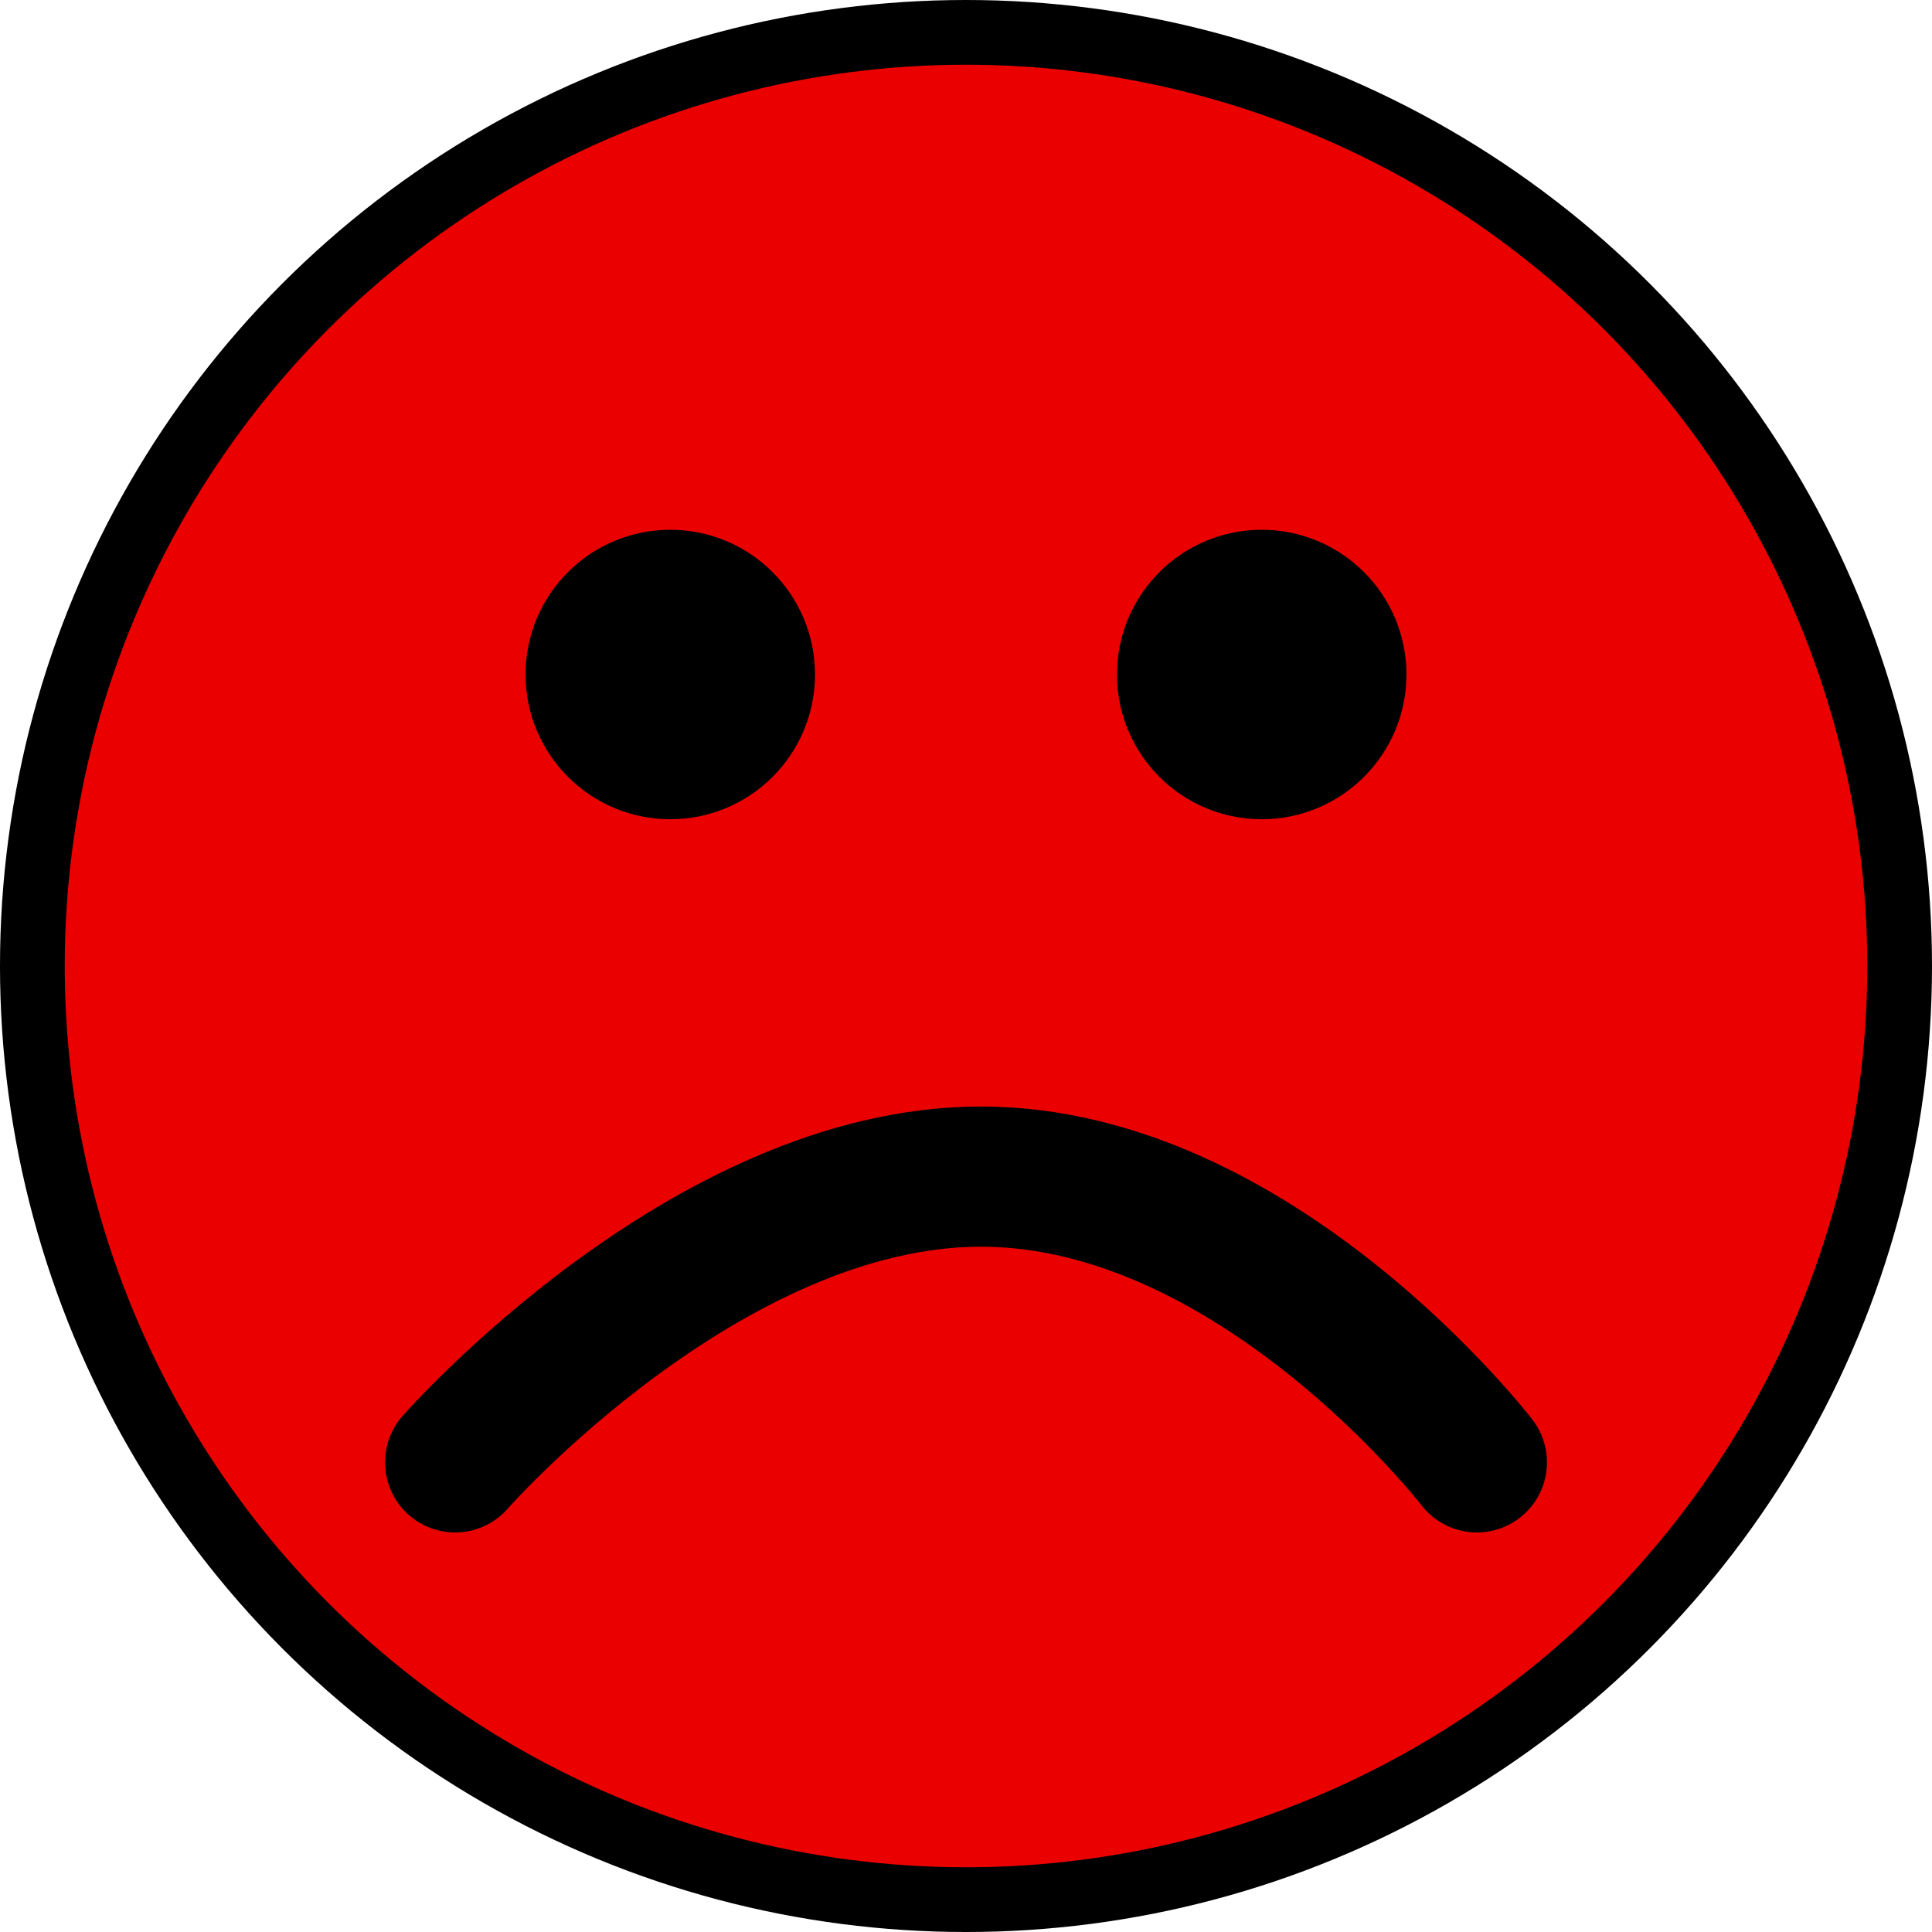 <?xml version="1.0" encoding="UTF-8" standalone="no"?>
<!-- Created with Inkscape (http://www.inkscape.org/) -->

<svg
   width="300mm"
   height="300mm"
   viewBox="0 0 300 300"
   version="1.1"
   id="svg5"
   inkscape:version="1.1.1 (3bf5ae0d25, 2021-09-20)"
   sodipodi:docname="smiley_lost.svg"
   inkscape:export-filename="E:\Entwicklung\q-g-j\qminesweeper\images\svg\smiley.png"
   inkscape:export-xdpi="24.190001"
   inkscape:export-ydpi="24.190001"
   xmlns:inkscape="http://www.inkscape.org/namespaces/inkscape"
   xmlns:sodipodi="http://sodipodi.sourceforge.net/DTD/sodipodi-0.dtd"
   xmlns="http://www.w3.org/2000/svg"
   xmlns:svg="http://www.w3.org/2000/svg">
  <sodipodi:namedview
     id="namedview7"
     pagecolor="#ffffff"
     bordercolor="#666666"
     borderopacity="1.0"
     inkscape:pageshadow="2"
     inkscape:pageopacity="0.0"
     inkscape:pagecheckerboard="0"
     inkscape:document-units="mm"
     showgrid="false"
     inkscape:snap-global="true"
     inkscape:zoom="0.22645919"
     inkscape:cx="-309.10647"
     inkscape:cy="993.55652"
     inkscape:window-width="1920"
     inkscape:window-height="866"
     inkscape:window-x="-8"
     inkscape:window-y="-8"
     inkscape:window-maximized="1"
     inkscape:current-layer="layer1" />
  <defs
     id="defs2" />
  <g
     inkscape:label="Ebene 1"
     inkscape:groupmode="layer"
     id="layer1"
     transform="translate(-55.835,-80.206)">
    <circle
       style="fill:#eb0000;fill-opacity:1;fill-rule:evenodd;stroke:#000000;stroke-width:10.053;stroke-miterlimit:4;stroke-dasharray:none;stroke-opacity:1"
       id="path31"
       cx="205.835"
       cy="230.206"
       r="144.974"
       inkscape:export-filename="/home/jann/Entwicklung/q-g-j/qminesweeper/images/png/smiley_lost.png"
       inkscape:export-xdpi="4.23"
       inkscape:export-ydpi="4.23" />
    <circle
       style="fill:#000000;stroke:#000000;stroke-width:9.528;stroke-linecap:round;stroke-miterlimit:4;stroke-dasharray:none"
       id="path3852"
       cx="159.915"
       cy="184.943"
       r="17.712"
       inkscape:export-filename="/home/jann/Entwicklung/q-g-j/qminesweeper/images/png/smiley_lost.png"
       inkscape:export-xdpi="4.23"
       inkscape:export-ydpi="4.23" />
    <circle
       style="fill:#000000;stroke:#000000;stroke-width:9.528;stroke-linecap:round;stroke-miterlimit:4;stroke-dasharray:none"
       id="path3852-3"
       cx="251.754"
       cy="184.943"
       r="17.712"
       inkscape:export-filename="/home/jann/Entwicklung/q-g-j/qminesweeper/images/png/smiley_lost.png"
       inkscape:export-xdpi="4.23"
       inkscape:export-ydpi="4.23" />
    <path
       style="fill:none;stroke:#000000;stroke-width:21.771;stroke-linecap:round;stroke-linejoin:miter;stroke-miterlimit:4;stroke-dasharray:none;stroke-opacity:1"
       d="m 126.508,307.279 c 0,0 38.886,-44.371 81.66,-44.371 42.774,0 76.994,44.371 76.994,44.371"
       id="path4572"
       sodipodi:nodetypes="czc"
       inkscape:export-filename="/home/jann/Entwicklung/q-g-j/qminesweeper/images/png/smiley_lost.png"
       inkscape:export-xdpi="4.23"
       inkscape:export-ydpi="4.23" />
  </g>
</svg>
